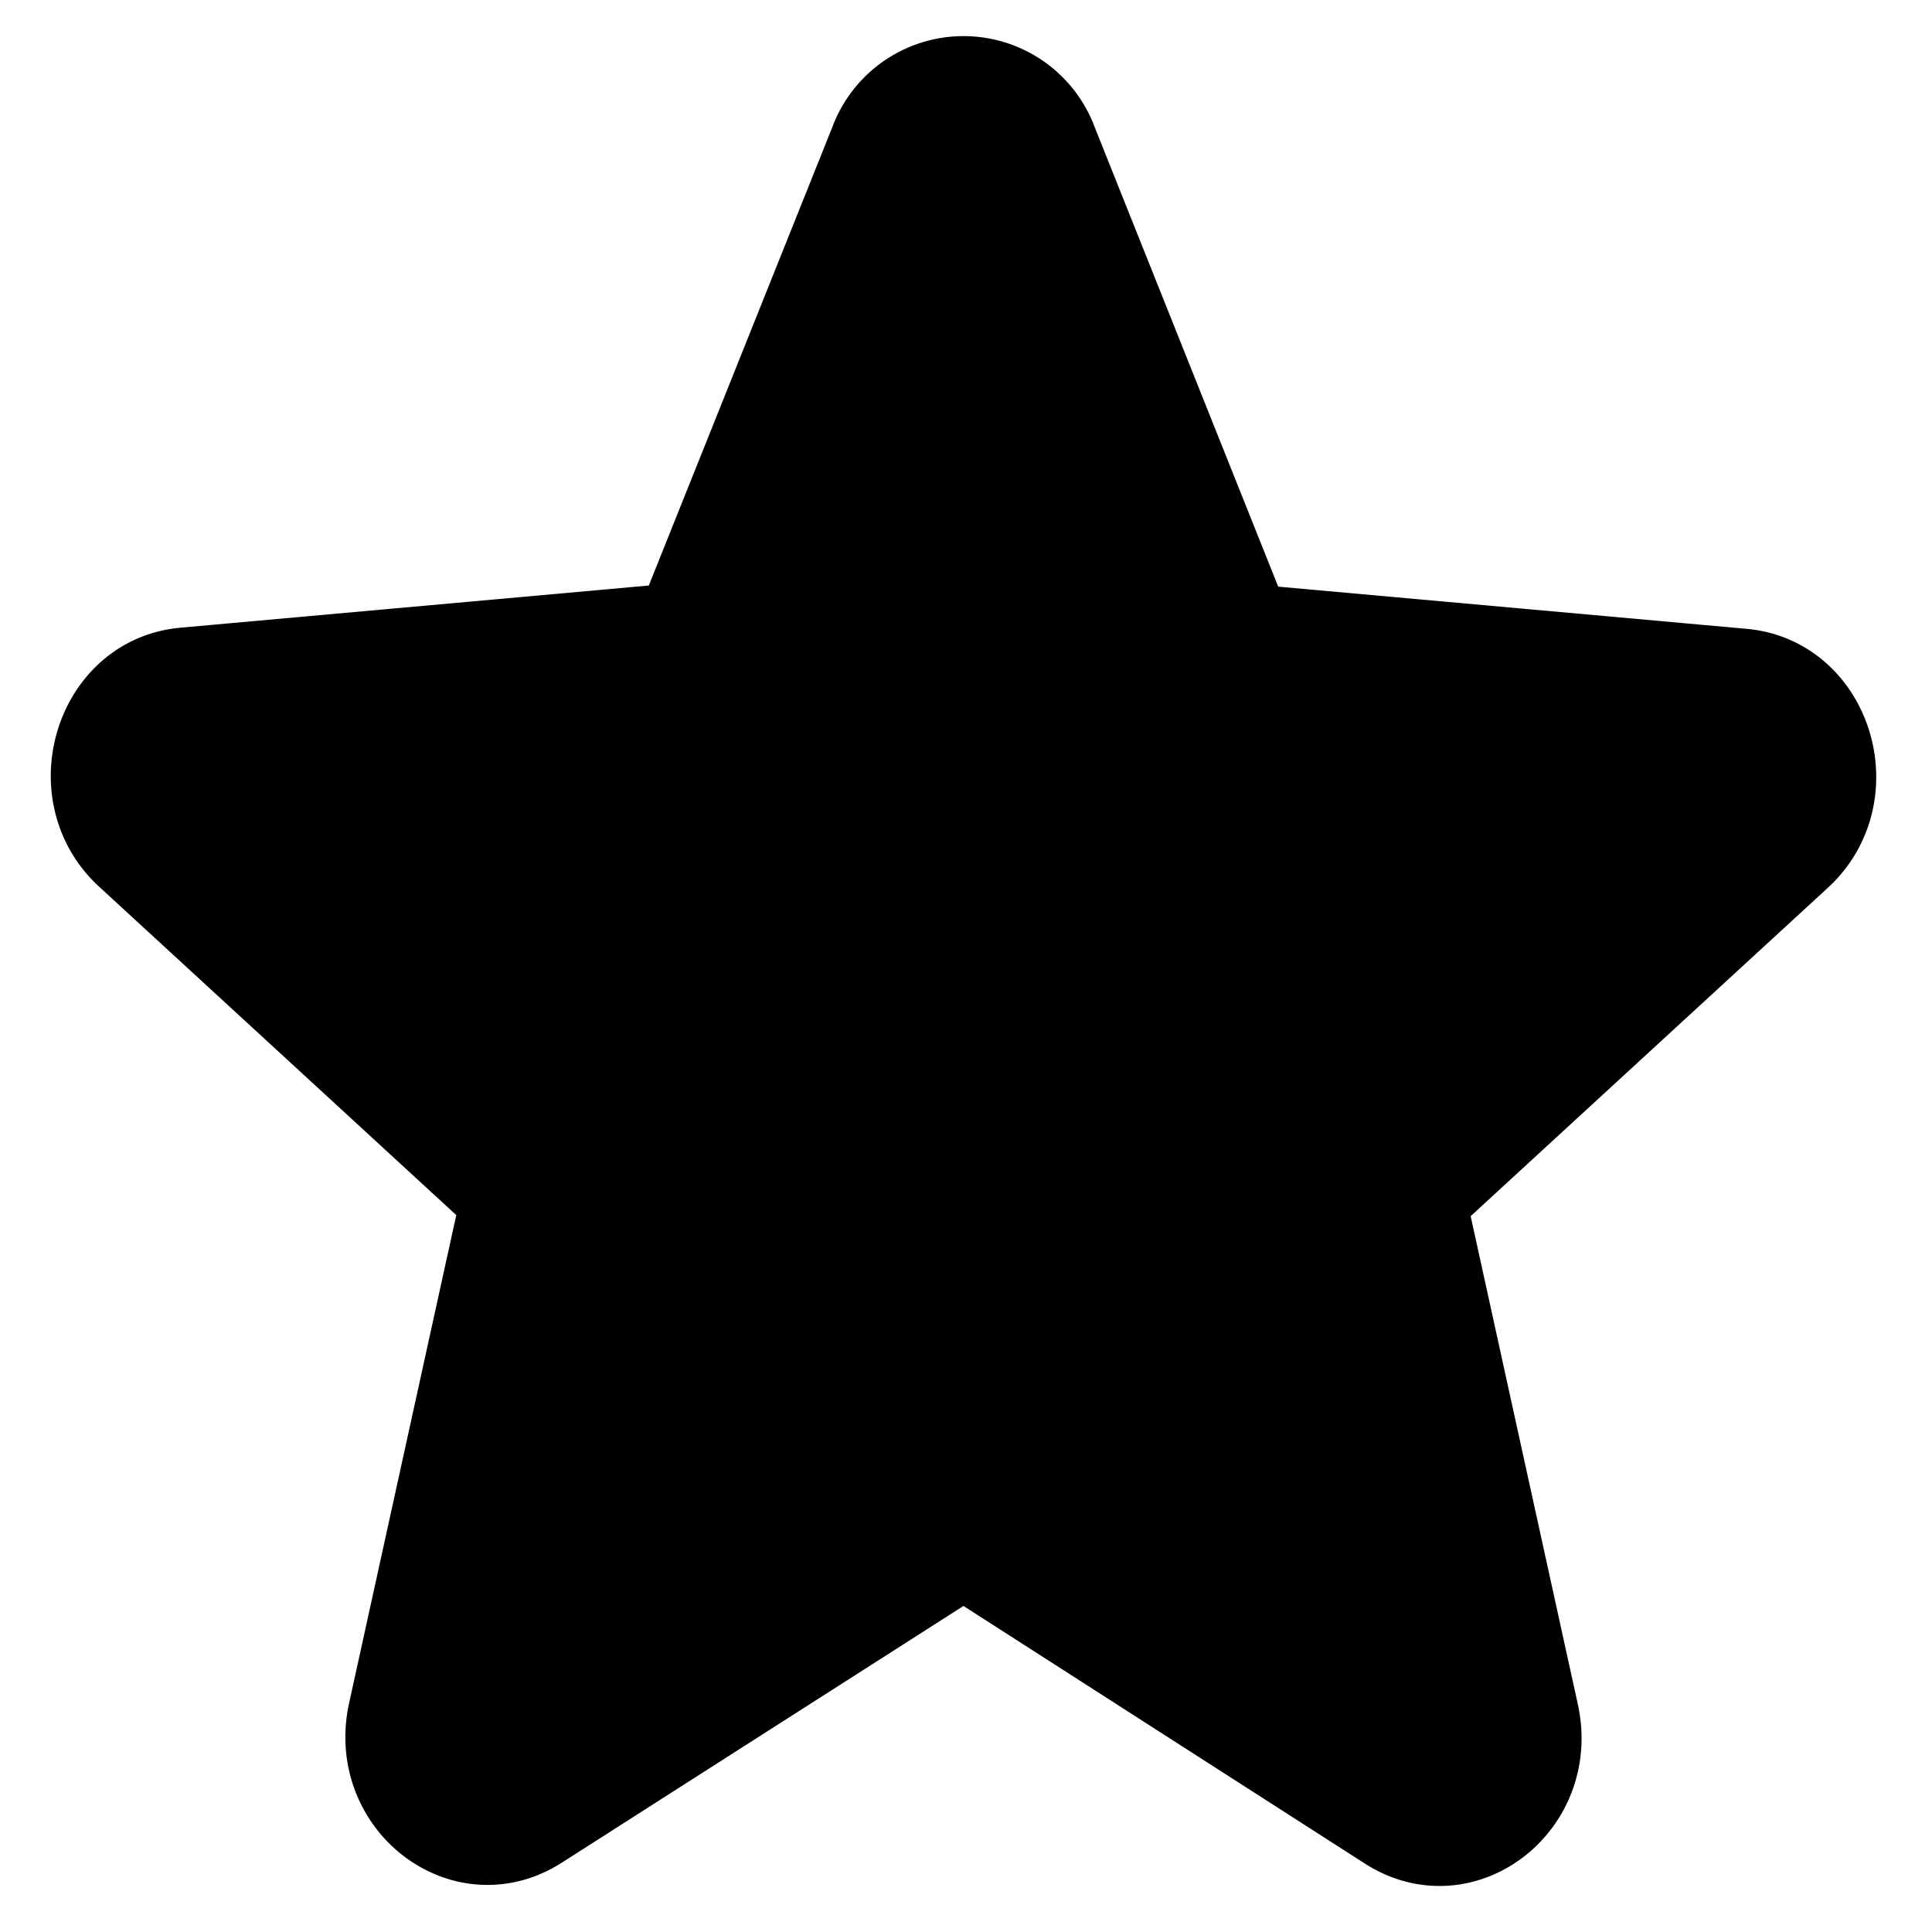 <svg width="24" height="24" xmlns="http://www.w3.org/2000/svg"><g fill="none"><path d="M0 0h24v24H0V0z"/><path d="M0 0h24v24H0V0z"/></g><path d="m11.969 19.356 5.256 3.373c.963.618 2.14-.296 1.887-1.451l-1.393-6.344 4.648-4.273c.85-.78.393-2.258-.721-2.352l-6.118-.551-2.394-5.994a1.24 1.24 0 0 0-2.33 0L8.41 7.744l-6.118.551c-1.115.094-1.57 1.573-.722 2.352l4.648 4.274-1.393 6.343c-.253 1.156.925 2.07 1.887 1.452l5.257-3.36z" stroke="#000"/></svg>